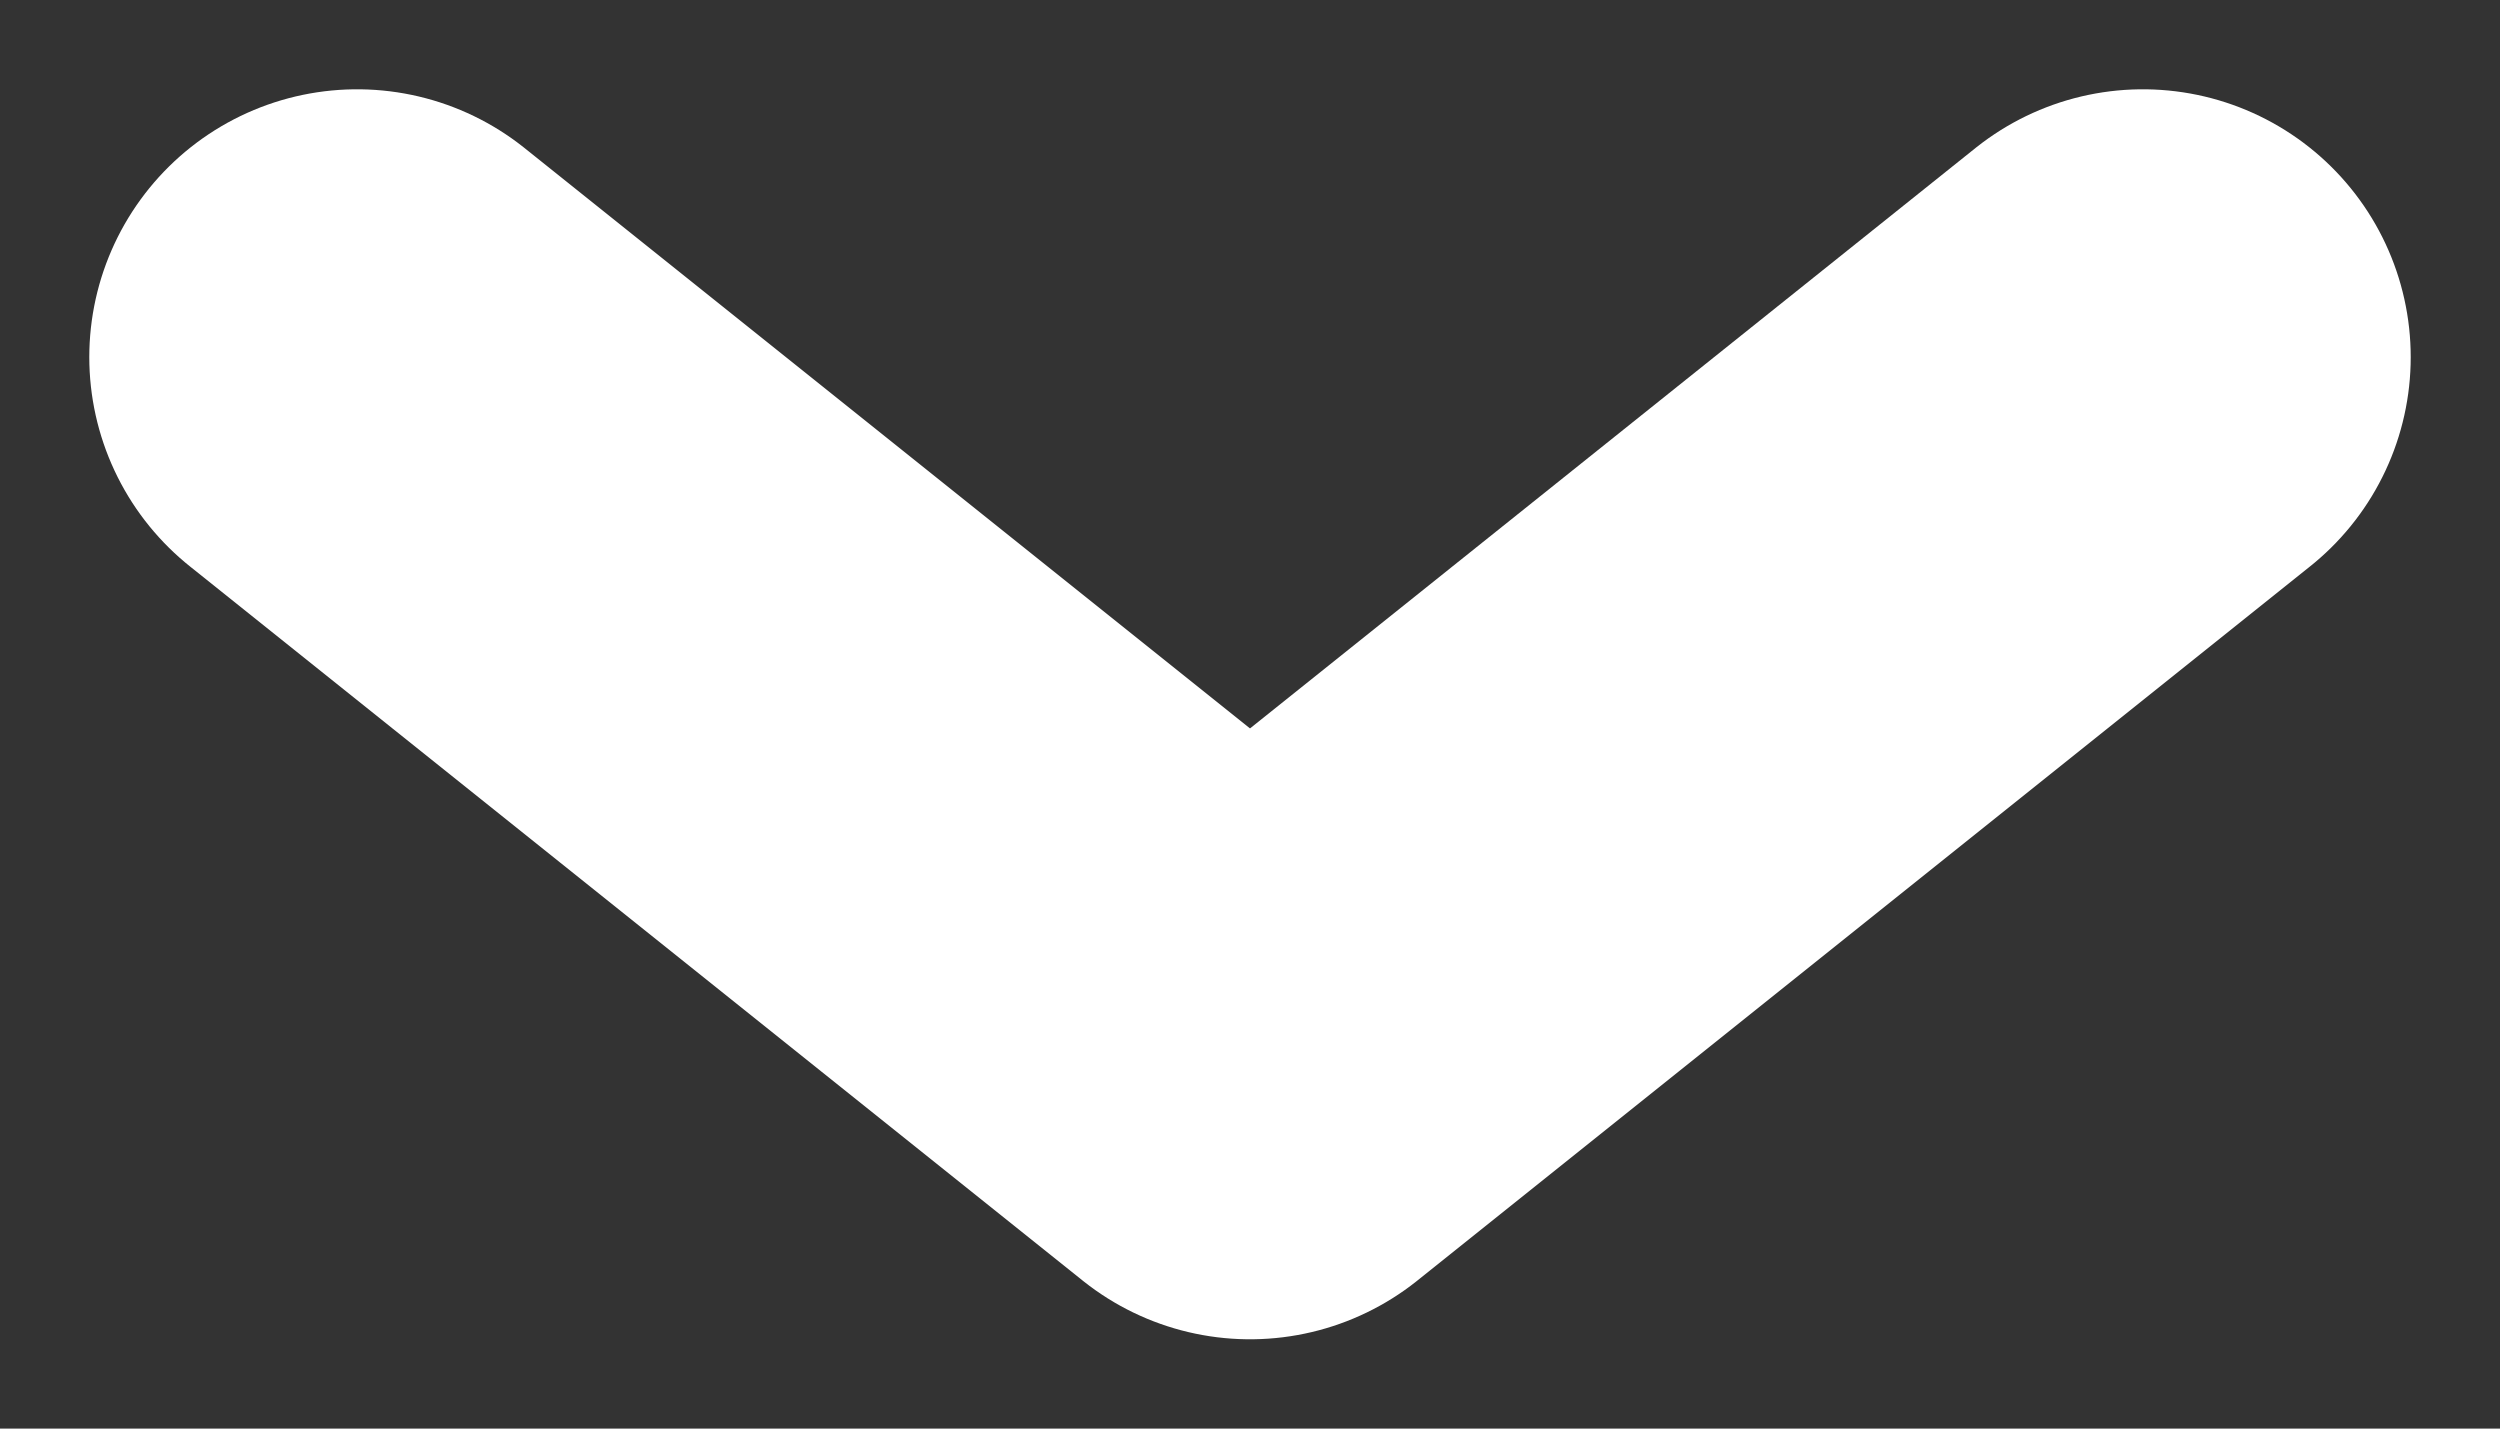 <svg width="14" height="8" viewBox="0 0 14 8" fill="none" xmlns="http://www.w3.org/2000/svg">
<rect x="0" y="0" width="14" height="8" fill="#333333" stroke="none"/>
<path d="M2 2L7 6L12 2" stroke="white" stroke-width="3" stroke-linecap="round" stroke-linejoin="round"/>
</svg>
